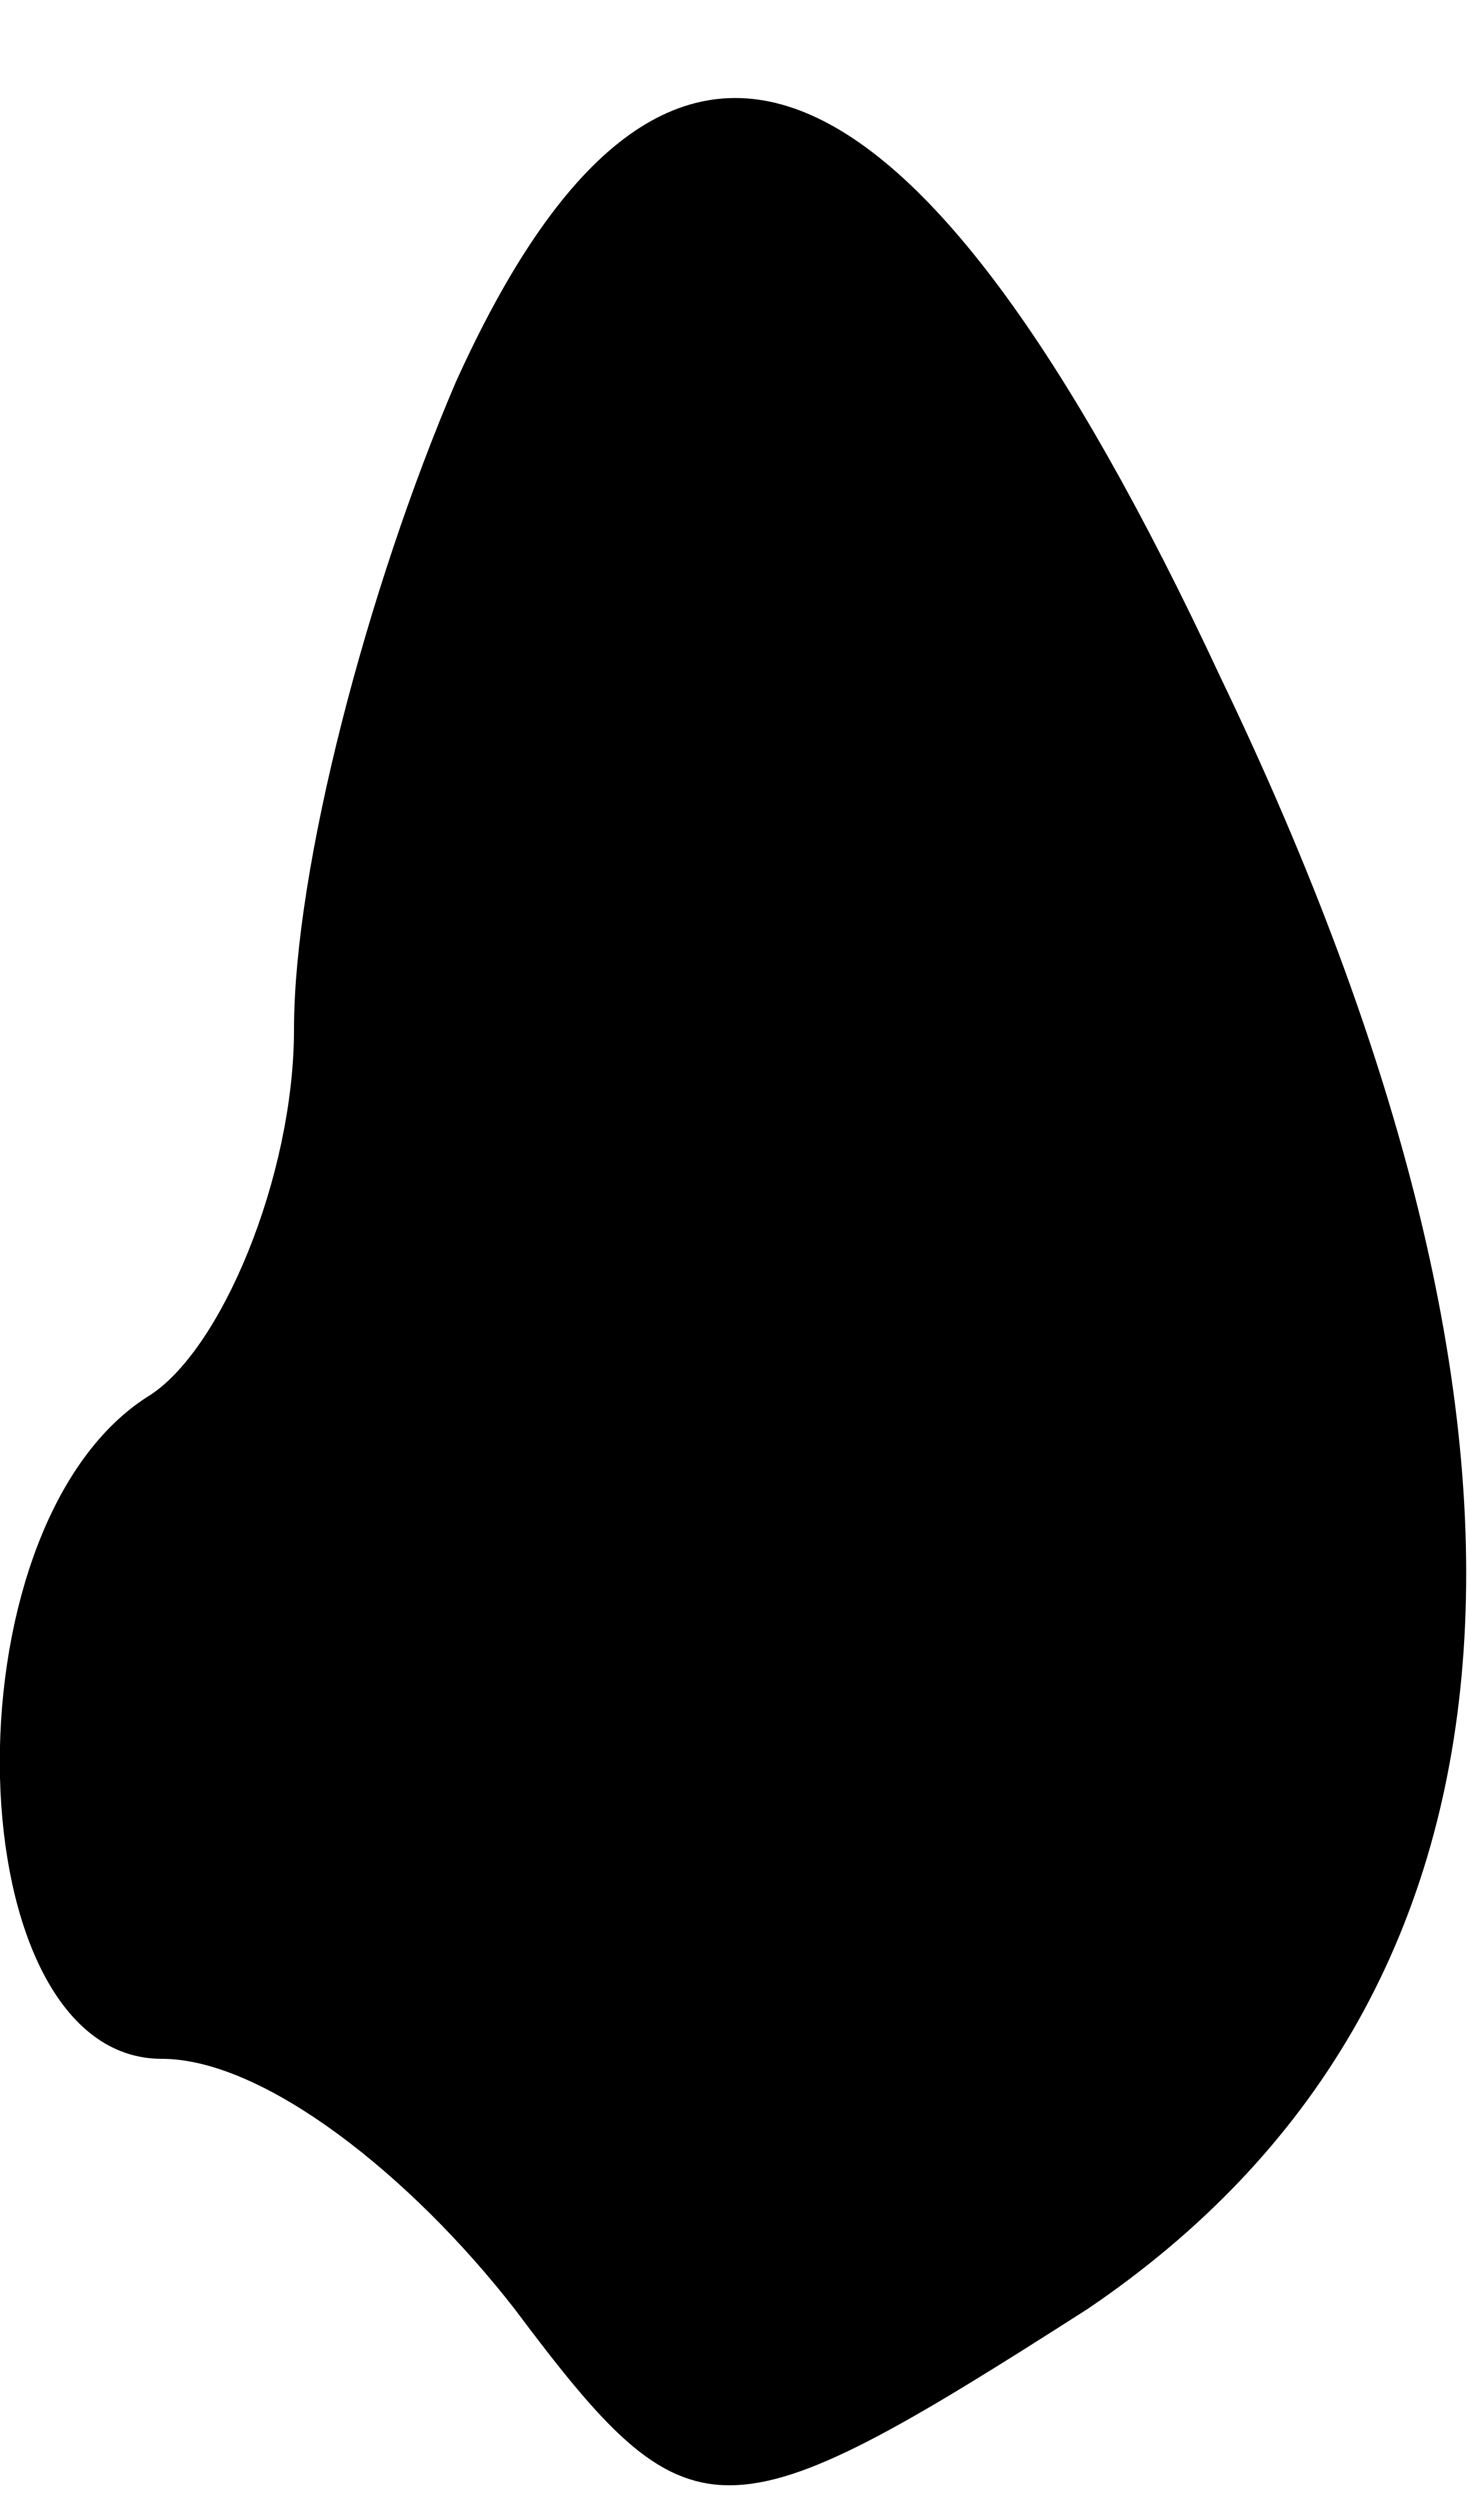 <?xml version="1.0" standalone="no"?>
<!DOCTYPE svg PUBLIC "-//W3C//DTD SVG 20010904//EN"
 "http://www.w3.org/TR/2001/REC-SVG-20010904/DTD/svg10.dtd">
<svg version="1.0" xmlns="http://www.w3.org/2000/svg"
 width="10pt" height="17pt" viewBox="0 0 10 17"
 preserveAspectRatio="xMidYMid meet">
<g transform="translate(0,17) scale(0.1,-0.1)"
fill="#000000" stroke="none">
<path fill="#000000" stroke="none" d="M31 144 c-6 -14 -11 -33 -11 -44 0 -10
-5 -22 -10 -25 -14 -9 -13 -45 1 -45 7 0 17 -8 24 -17 12 -16 14 -16 39 0 31
21 34 59 9 111 -21 45 -38 51 -52 20z"/>
</g>
</svg>
